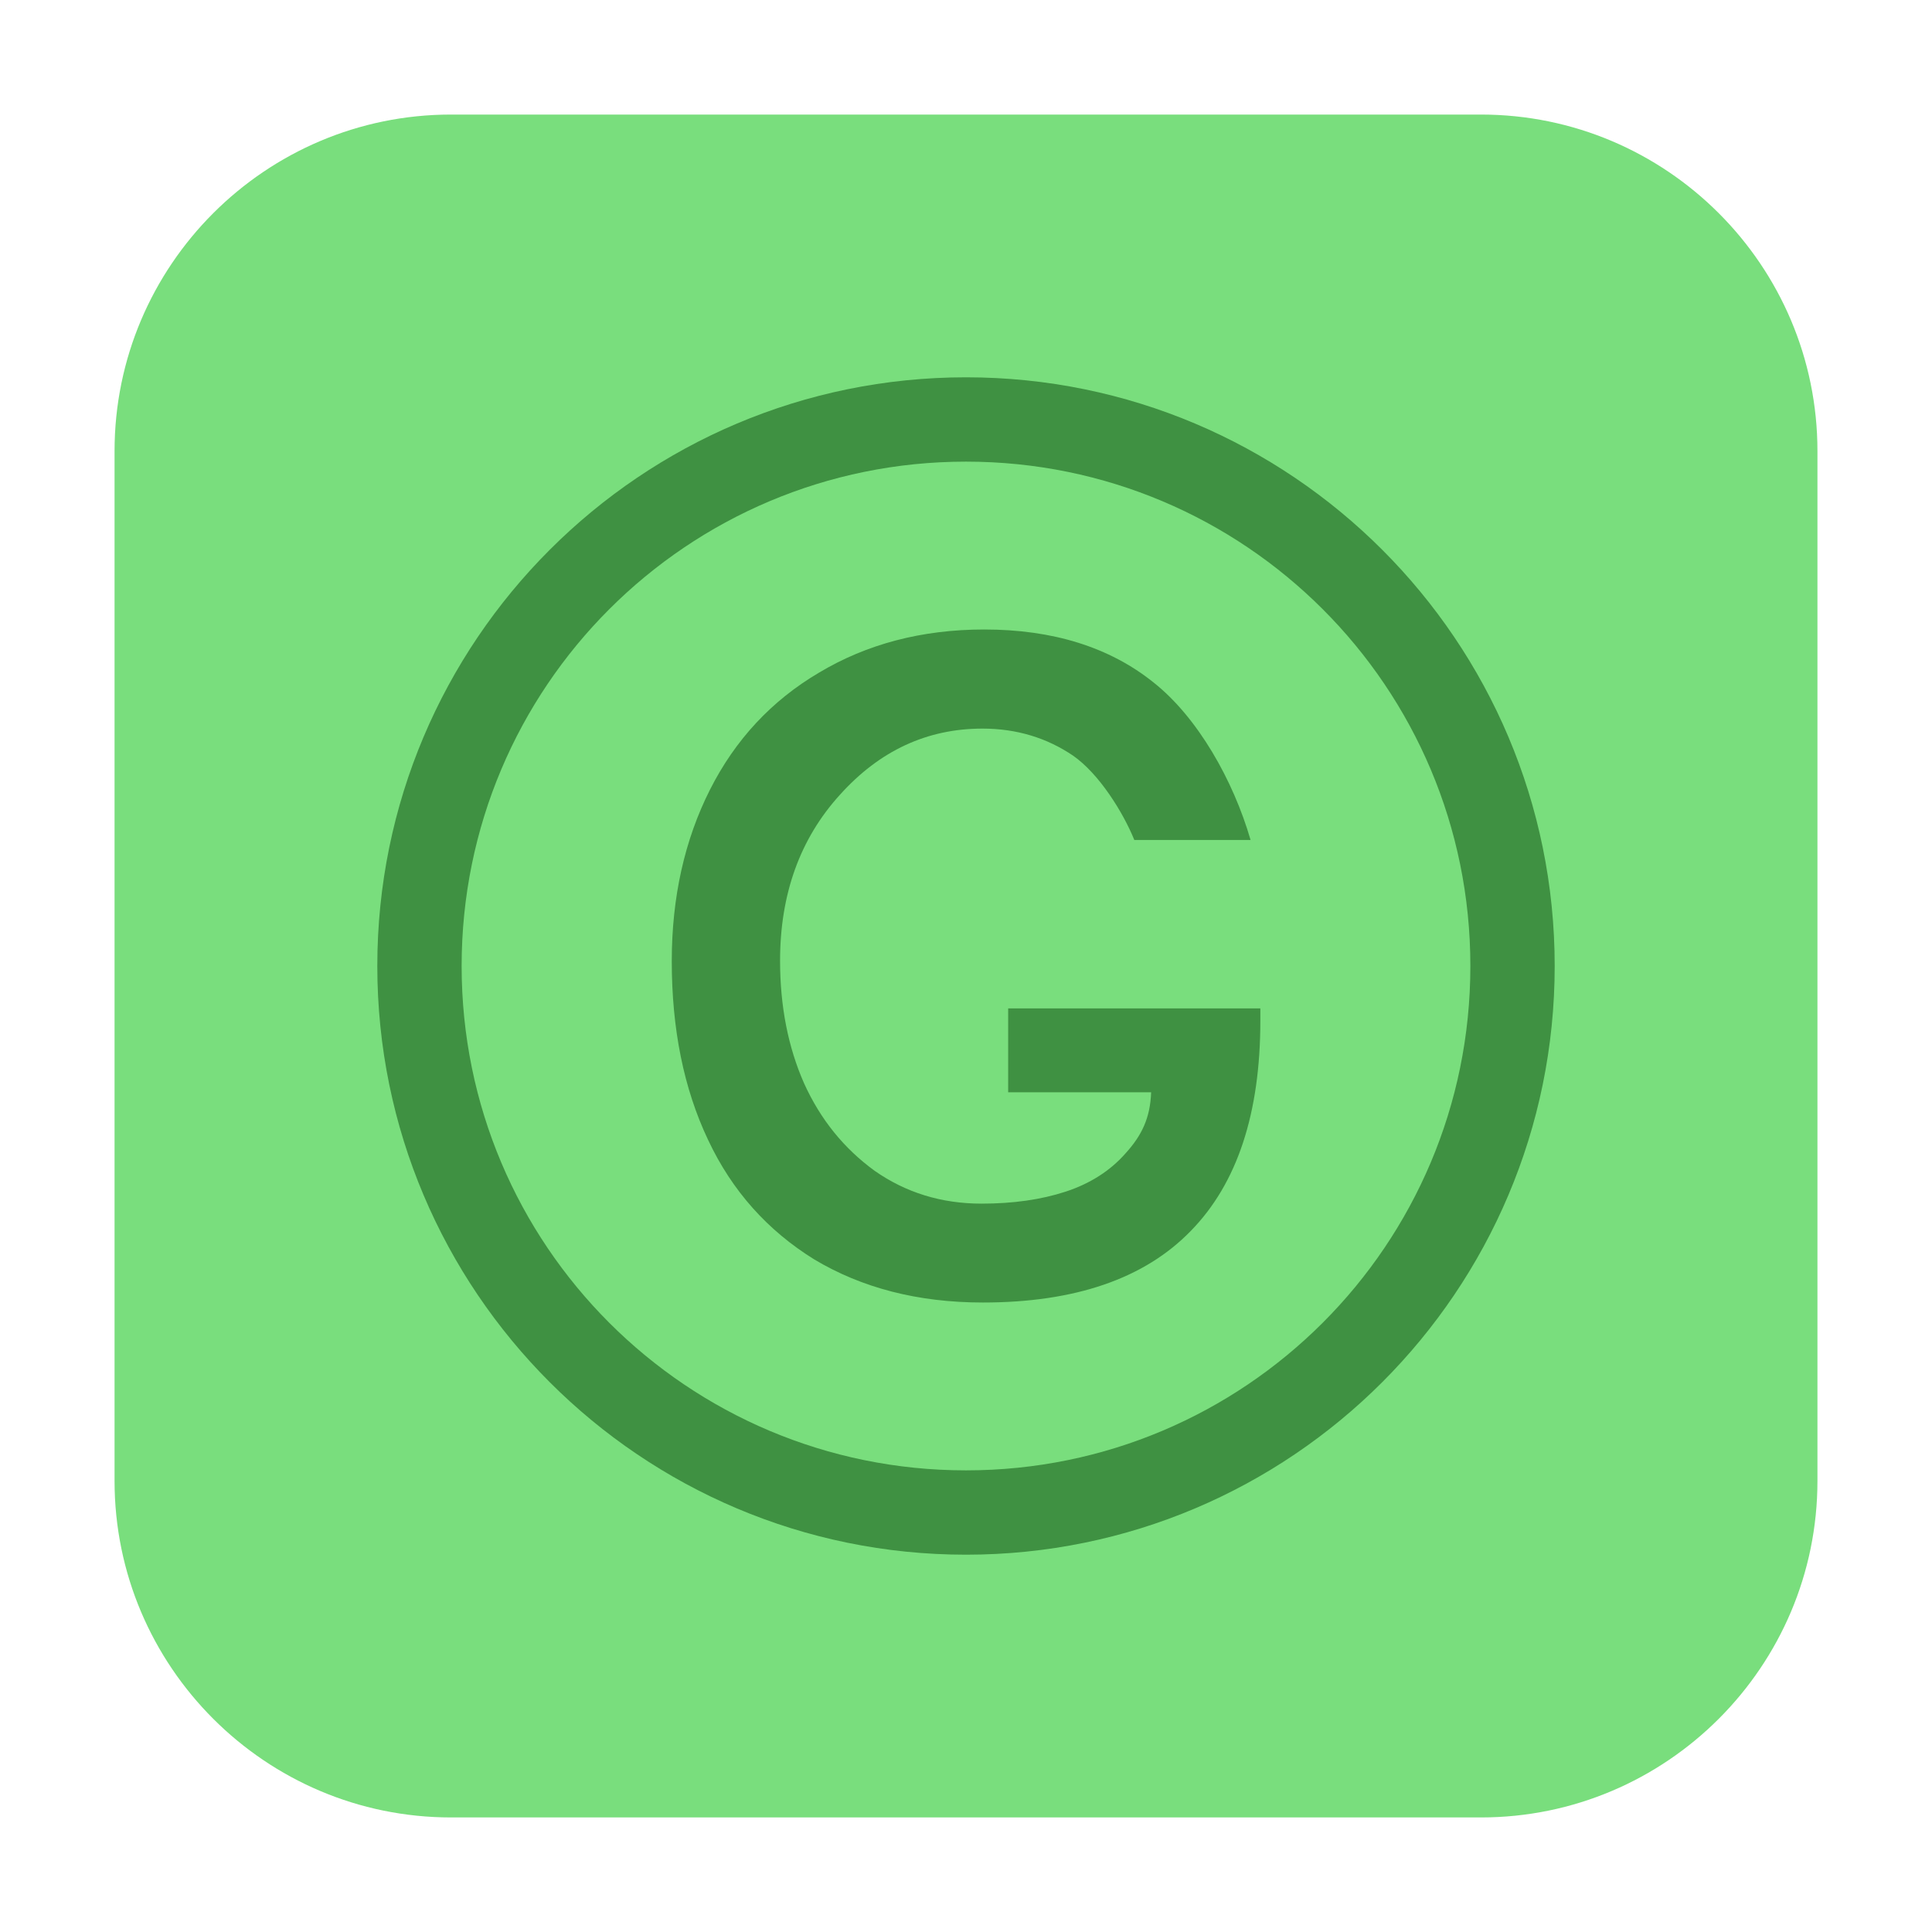 <svg height="17pt" viewBox="0 0 17 17" width="17pt" xmlns="http://www.w3.org/2000/svg"><path d="m3.969 1.008h9.062c1.633 0 2.961 1.328 2.961 2.961v9.062c0 1.633-1.328 2.961-2.961 2.961h-9.062c-1.633 0-2.961-1.328-2.961-2.961v-9.062c0-1.633 1.328-2.961 2.961-2.961zm0 0" fill="#79de7d" fill-rule="evenodd"/><path d="m13.68 8.5c0 2.859-2.32 5.18-5.18 5.18s-5.18-2.32-5.18-5.18 2.32-5.18 5.18-5.18 5.18 2.32 5.18 5.18zm0 0" fill="#3f9142"/><path d="m12.938 8.5c0 2.453-1.984 4.438-4.438 4.438s-4.438-1.984-4.438-4.438 1.984-4.438 4.438-4.438 4.438 1.984 4.438 4.438zm0 0" fill="#79de7d"/><path d="m11.09 8.98c0 .816-.203 1.434-.613 1.852-.406.418-1.016.629-1.828.629-.574 0-1.066-.129-1.484-.379-.41-.254-.723-.602-.934-1.051-.215-.453-.32-.977-.32-1.574 0-.562.113-1.066.336-1.508.223-.441.543-.785.961-1.031.418-.25.902-.379 1.453-.379.605 0 1.102.156 1.488.465.391.309.703.863.855 1.387h-1.023c-.098-.242-.309-.582-.539-.742-.23-.156-.496-.238-.797-.238-.488 0-.906.195-1.254.582-.352.387-.527.875-.527 1.461 0 .398.07.758.211 1.078.145.32.352.574.621.77.273.191.586.289.941.289.277 0 .523-.035.738-.105s.395-.184.531-.34c.141-.156.215-.309.223-.535h-1.258v-.738h2.219" fill="#3f9142"/></svg>